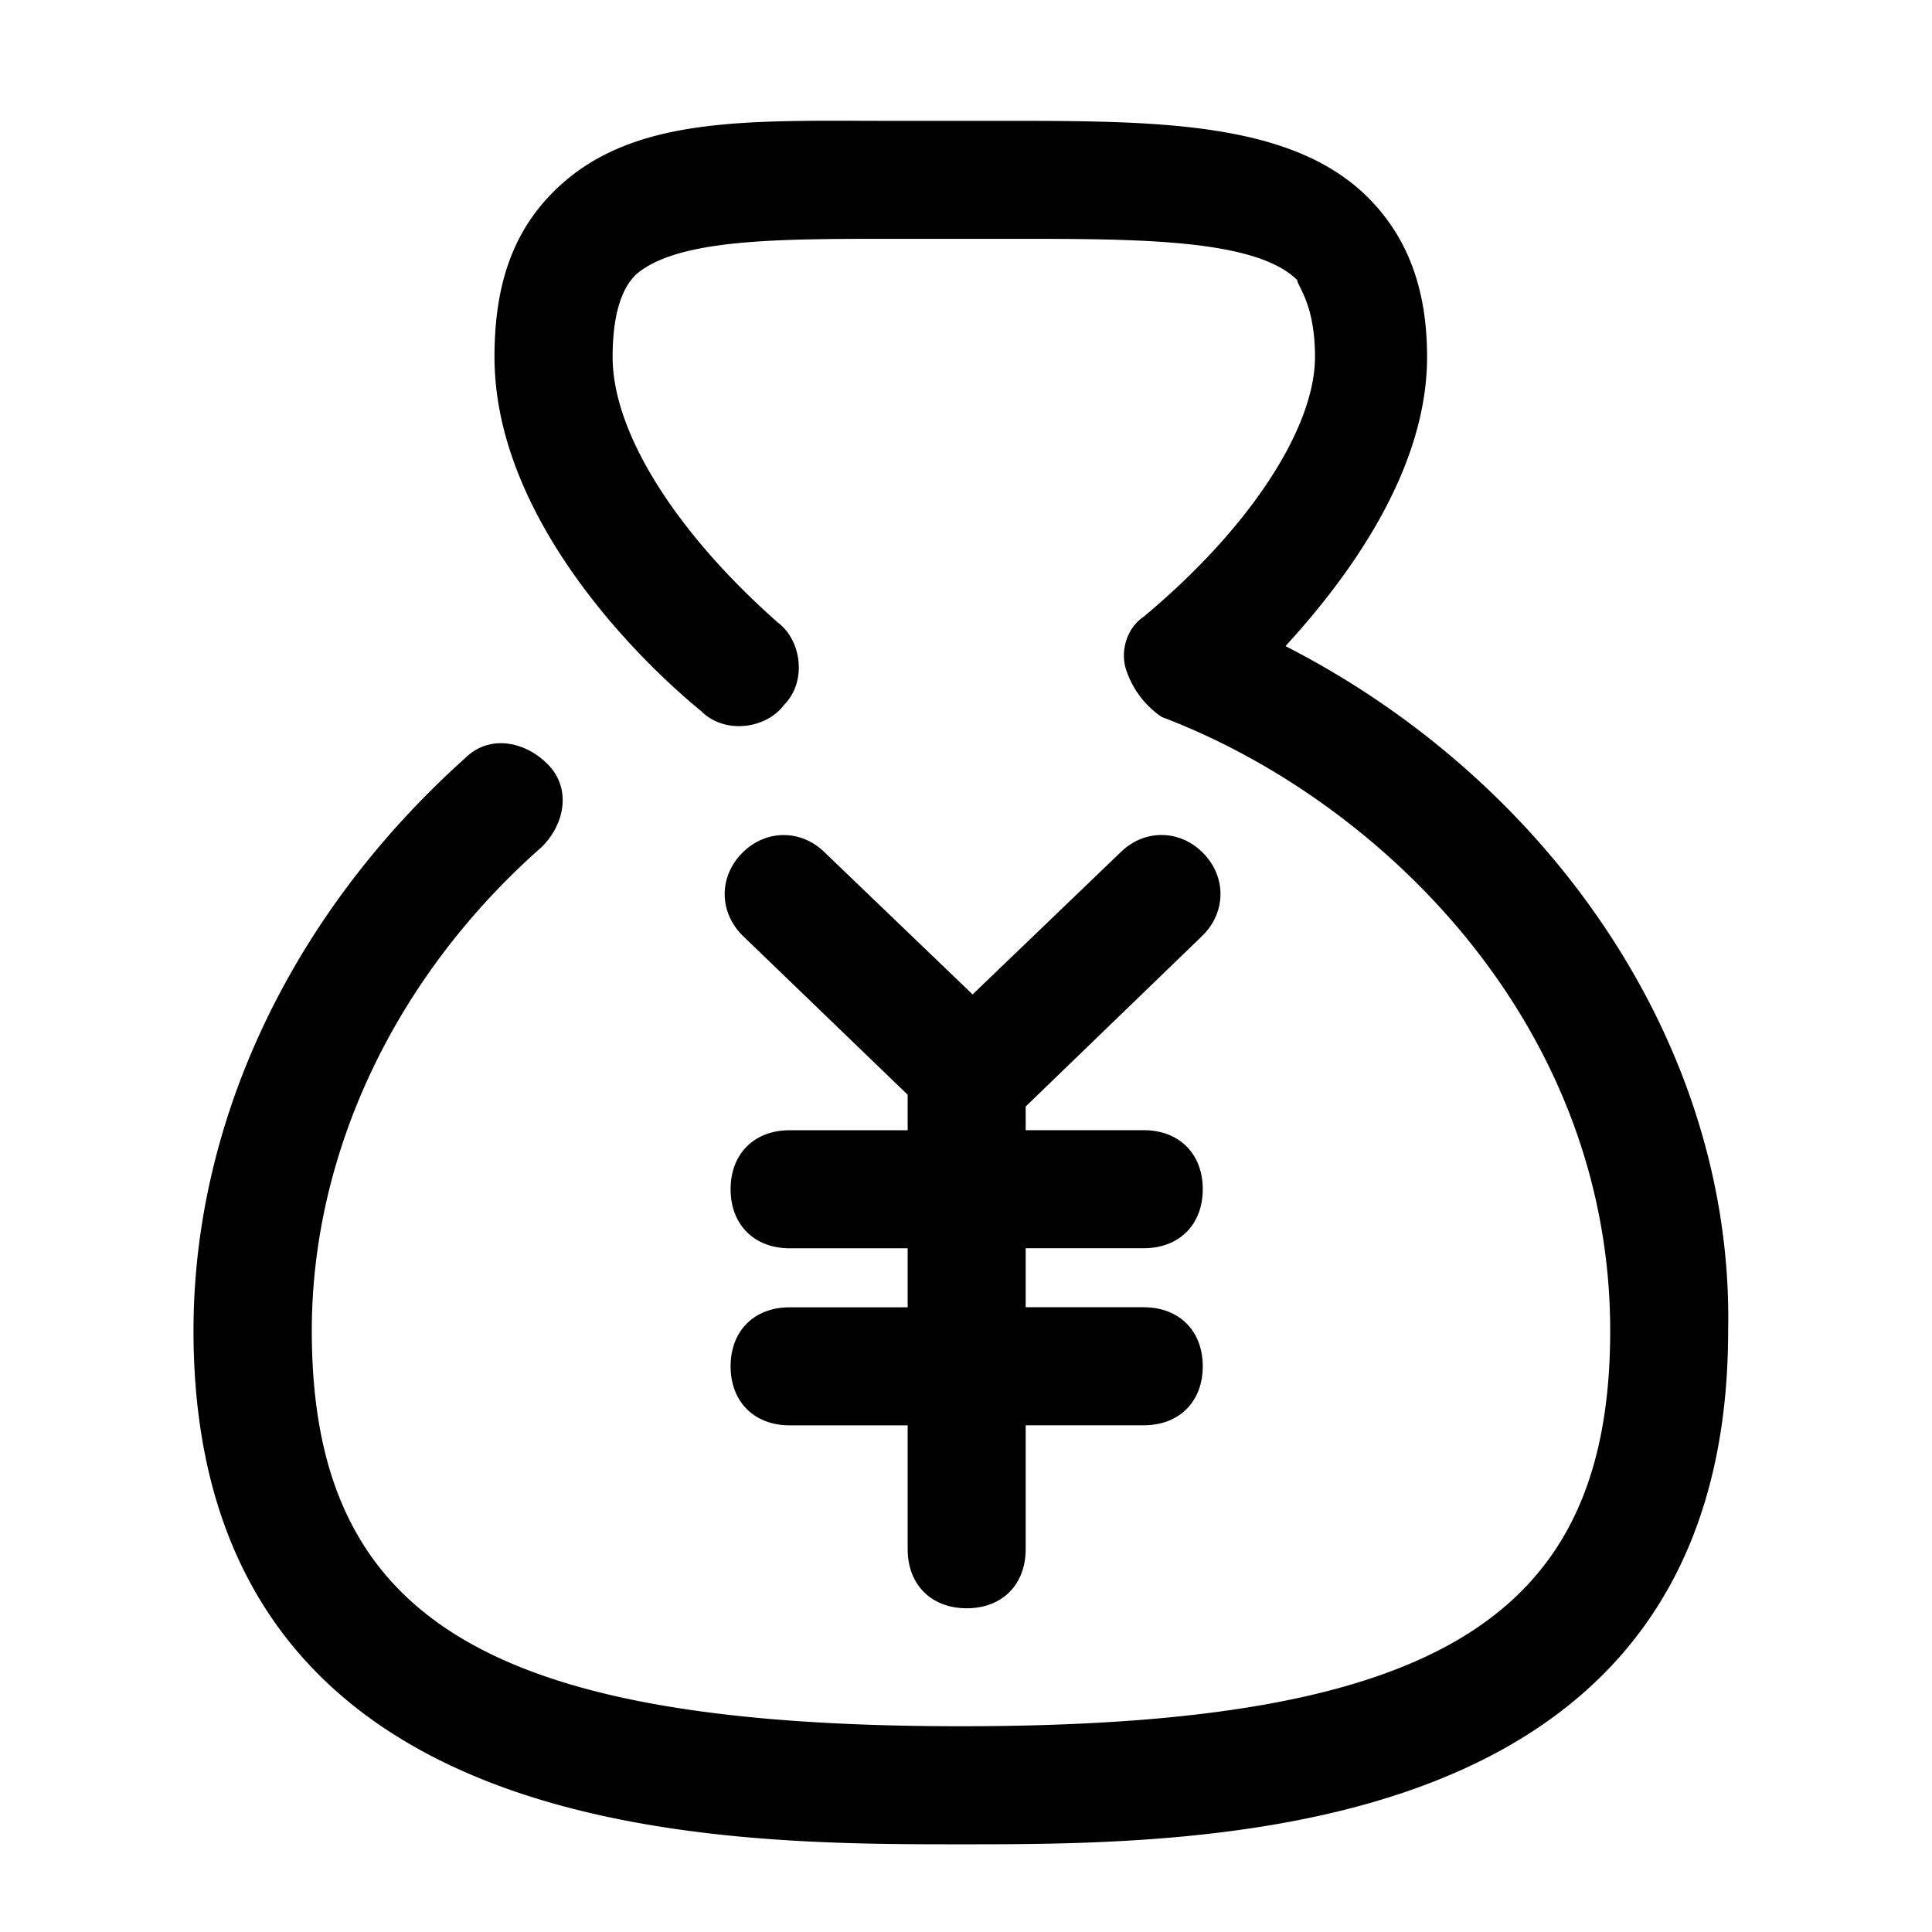 <?xml version="1.0" standalone="no"?><!DOCTYPE svg PUBLIC "-//W3C//DTD SVG 1.1//EN" "http://www.w3.org/Graphics/SVG/1.1/DTD/svg11.dtd"><svg t="1615372418300" class="icon" viewBox="0 0 1024 1024" version="1.1" xmlns="http://www.w3.org/2000/svg" p-id="7361" xmlns:xlink="http://www.w3.org/1999/xlink" width="72" height="72"><defs><style type="text/css"></style></defs><path d="M681.301 342.491c34.42-37.551 75.08-93.855 75.08-153.291 0-34.42-9.382-62.567-31.278-84.473C684.432 64.056 612.472 64.056 531.141 64.056h-59.424c-75.08 0-137.646-3.131-178.317 37.54-21.94 21.896-31.311 50.064-31.311 87.604 0 84.462 75.091 159.542 109.533 187.7 12.513 12.513 34.409 9.382 43.802-3.131 12.502-12.513 9.382-34.409-3.131-43.791-53.184-46.933-87.593-100.106-87.593-140.777 0-31.289 9.382-40.671 12.513-43.802 21.896-18.809 75.08-18.809 134.515-18.809h65.698c65.698 0 128.264 0 150.16 21.896 0 3.131 9.393 12.513 9.393 40.671 0 37.54-34.42 90.724-90.724 137.646-9.382 6.262-12.513 18.809-9.382 28.158a48.681 48.681 0 0 0 18.809 25.027c115.751 43.791 237.753 162.64 237.753 325.346 0 153.291-93.844 209.606-344.088 209.606s-344.088-56.315-344.088-209.606c0-93.844 43.802-187.7 122.013-256.528 12.369-12.469 15.489-31.233 2.998-43.78s-31.289-15.644-43.802-3.131C155.742 483.235 102.558 592.723 102.558 705.343c0 272.173 275.304 272.173 406.688 272.173s406.699 0 406.699-272.173c3.12-150.16-93.855-290.981-234.633-362.897z m0 0" p-id="7362"></path><path d="M637.51 495.748c12.502-12.513 12.502-31.289 0-43.802s-31.289-12.513-43.802 0l-78.211 75.113-78.211-75.08c-12.513-12.513-31.289-12.513-43.802 0s-12.513 31.289 0 43.802l87.604 84.462v18.809h-62.578c-18.809 0-31.278 12.513-31.278 31.278s12.513 31.289 31.278 31.289h62.578v31.278h-62.578c-18.809 0-31.278 12.513-31.278 31.289s12.513 31.278 31.278 31.278h62.578v65.675c0 18.809 12.513 31.278 31.278 31.278s31.267-12.513 31.267-31.278v-65.709h62.567c18.809 0 31.289-12.502 31.289-31.278s-12.524-31.289-31.289-31.289h-62.567v-31.278h62.567c18.809 0 31.289-12.513 31.289-31.289s-12.524-31.278-31.289-31.278h-62.567v-12.546z m0 0" p-id="7363"></path></svg>